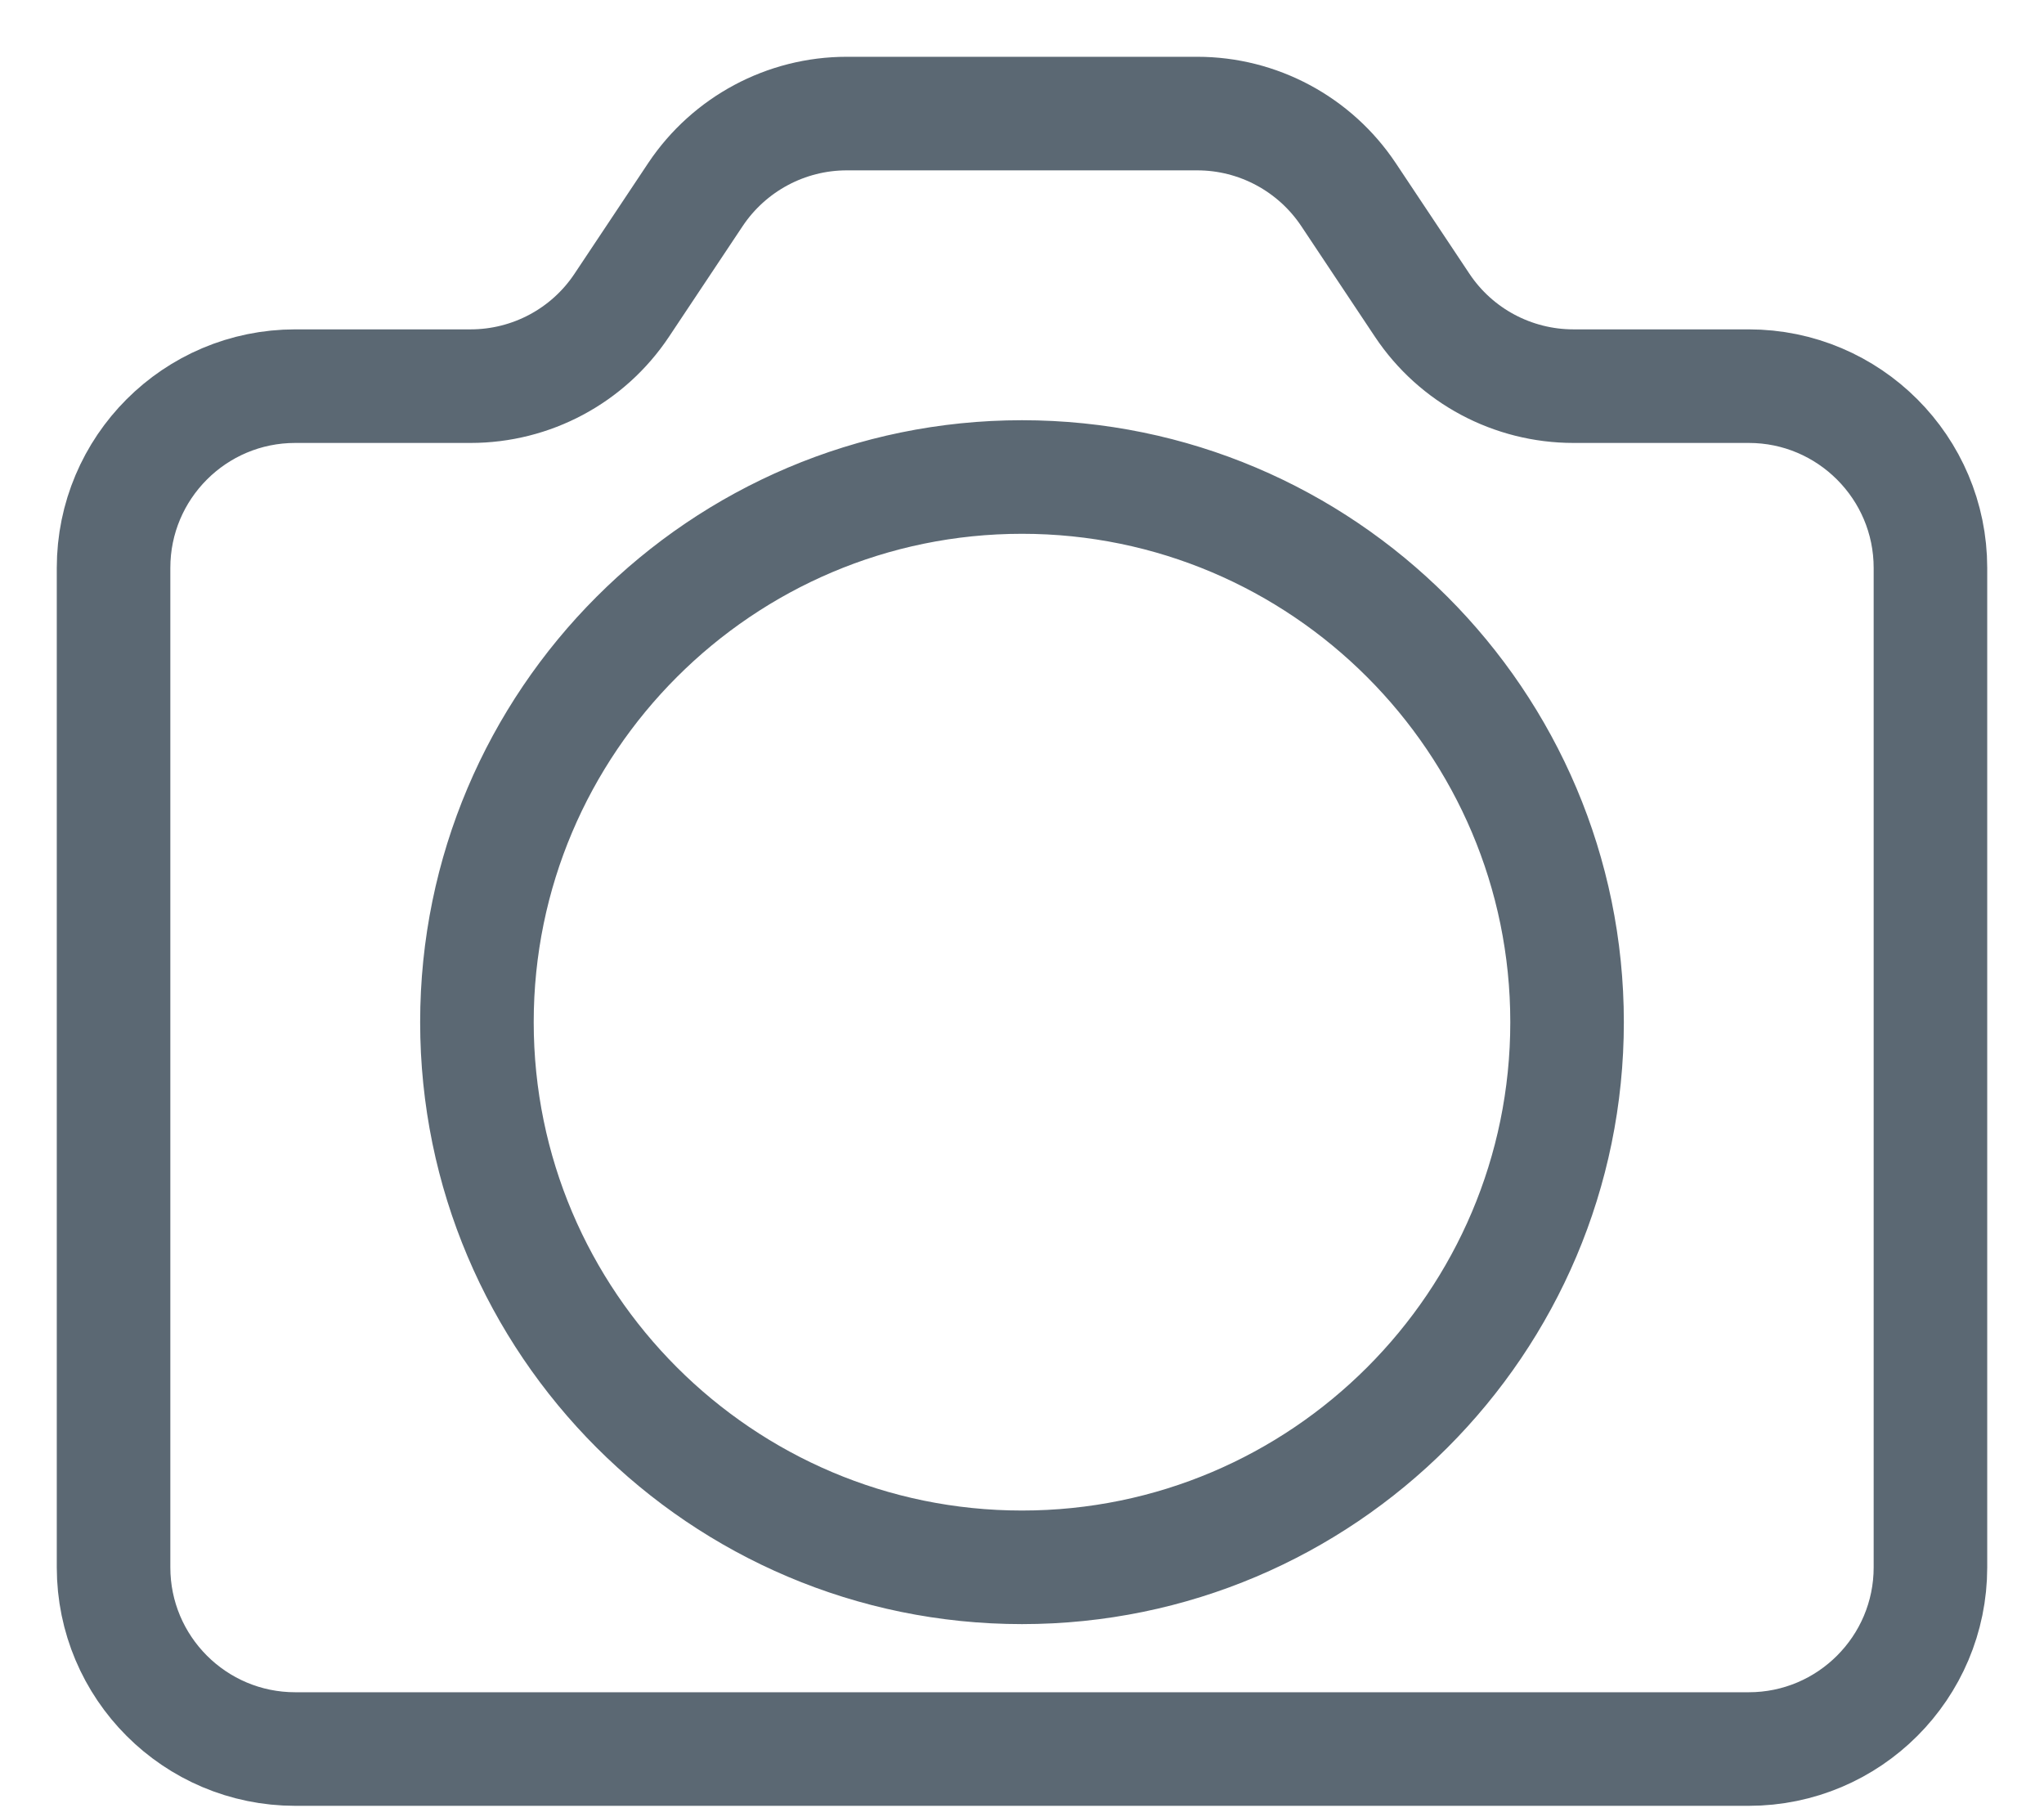 <svg xmlns="http://www.w3.org/2000/svg" width="18" height="16" viewBox="0 0 18 16">
    <path fill="none" stroke="#5B6873" d="M15.4 3.4h-1.544c-.534 0-1.034-.266-1.331-.711l-.65-.976C11.578 1.268 11.078 1 10.544 1H7.456c-.534 0-1.034.268-1.331.712l-.65.976c-.297.446-.797.712-1.331.712H2.6C1.716 3.4 1 4.117 1 5v8.8c0 .883.716 1.6 1.6 1.6h12.8c.883 0 1.6-.717 1.6-1.6V5c0-.882-.717-1.6-1.6-1.6zM9 13.8c-2.647 0-4.8-2.153-4.8-4.8 0-2.646 2.153-4.8 4.8-4.8s4.8 2.154 4.8 4.8c0 2.648-2.153 4.8-4.8 4.8z"/>
</svg>
